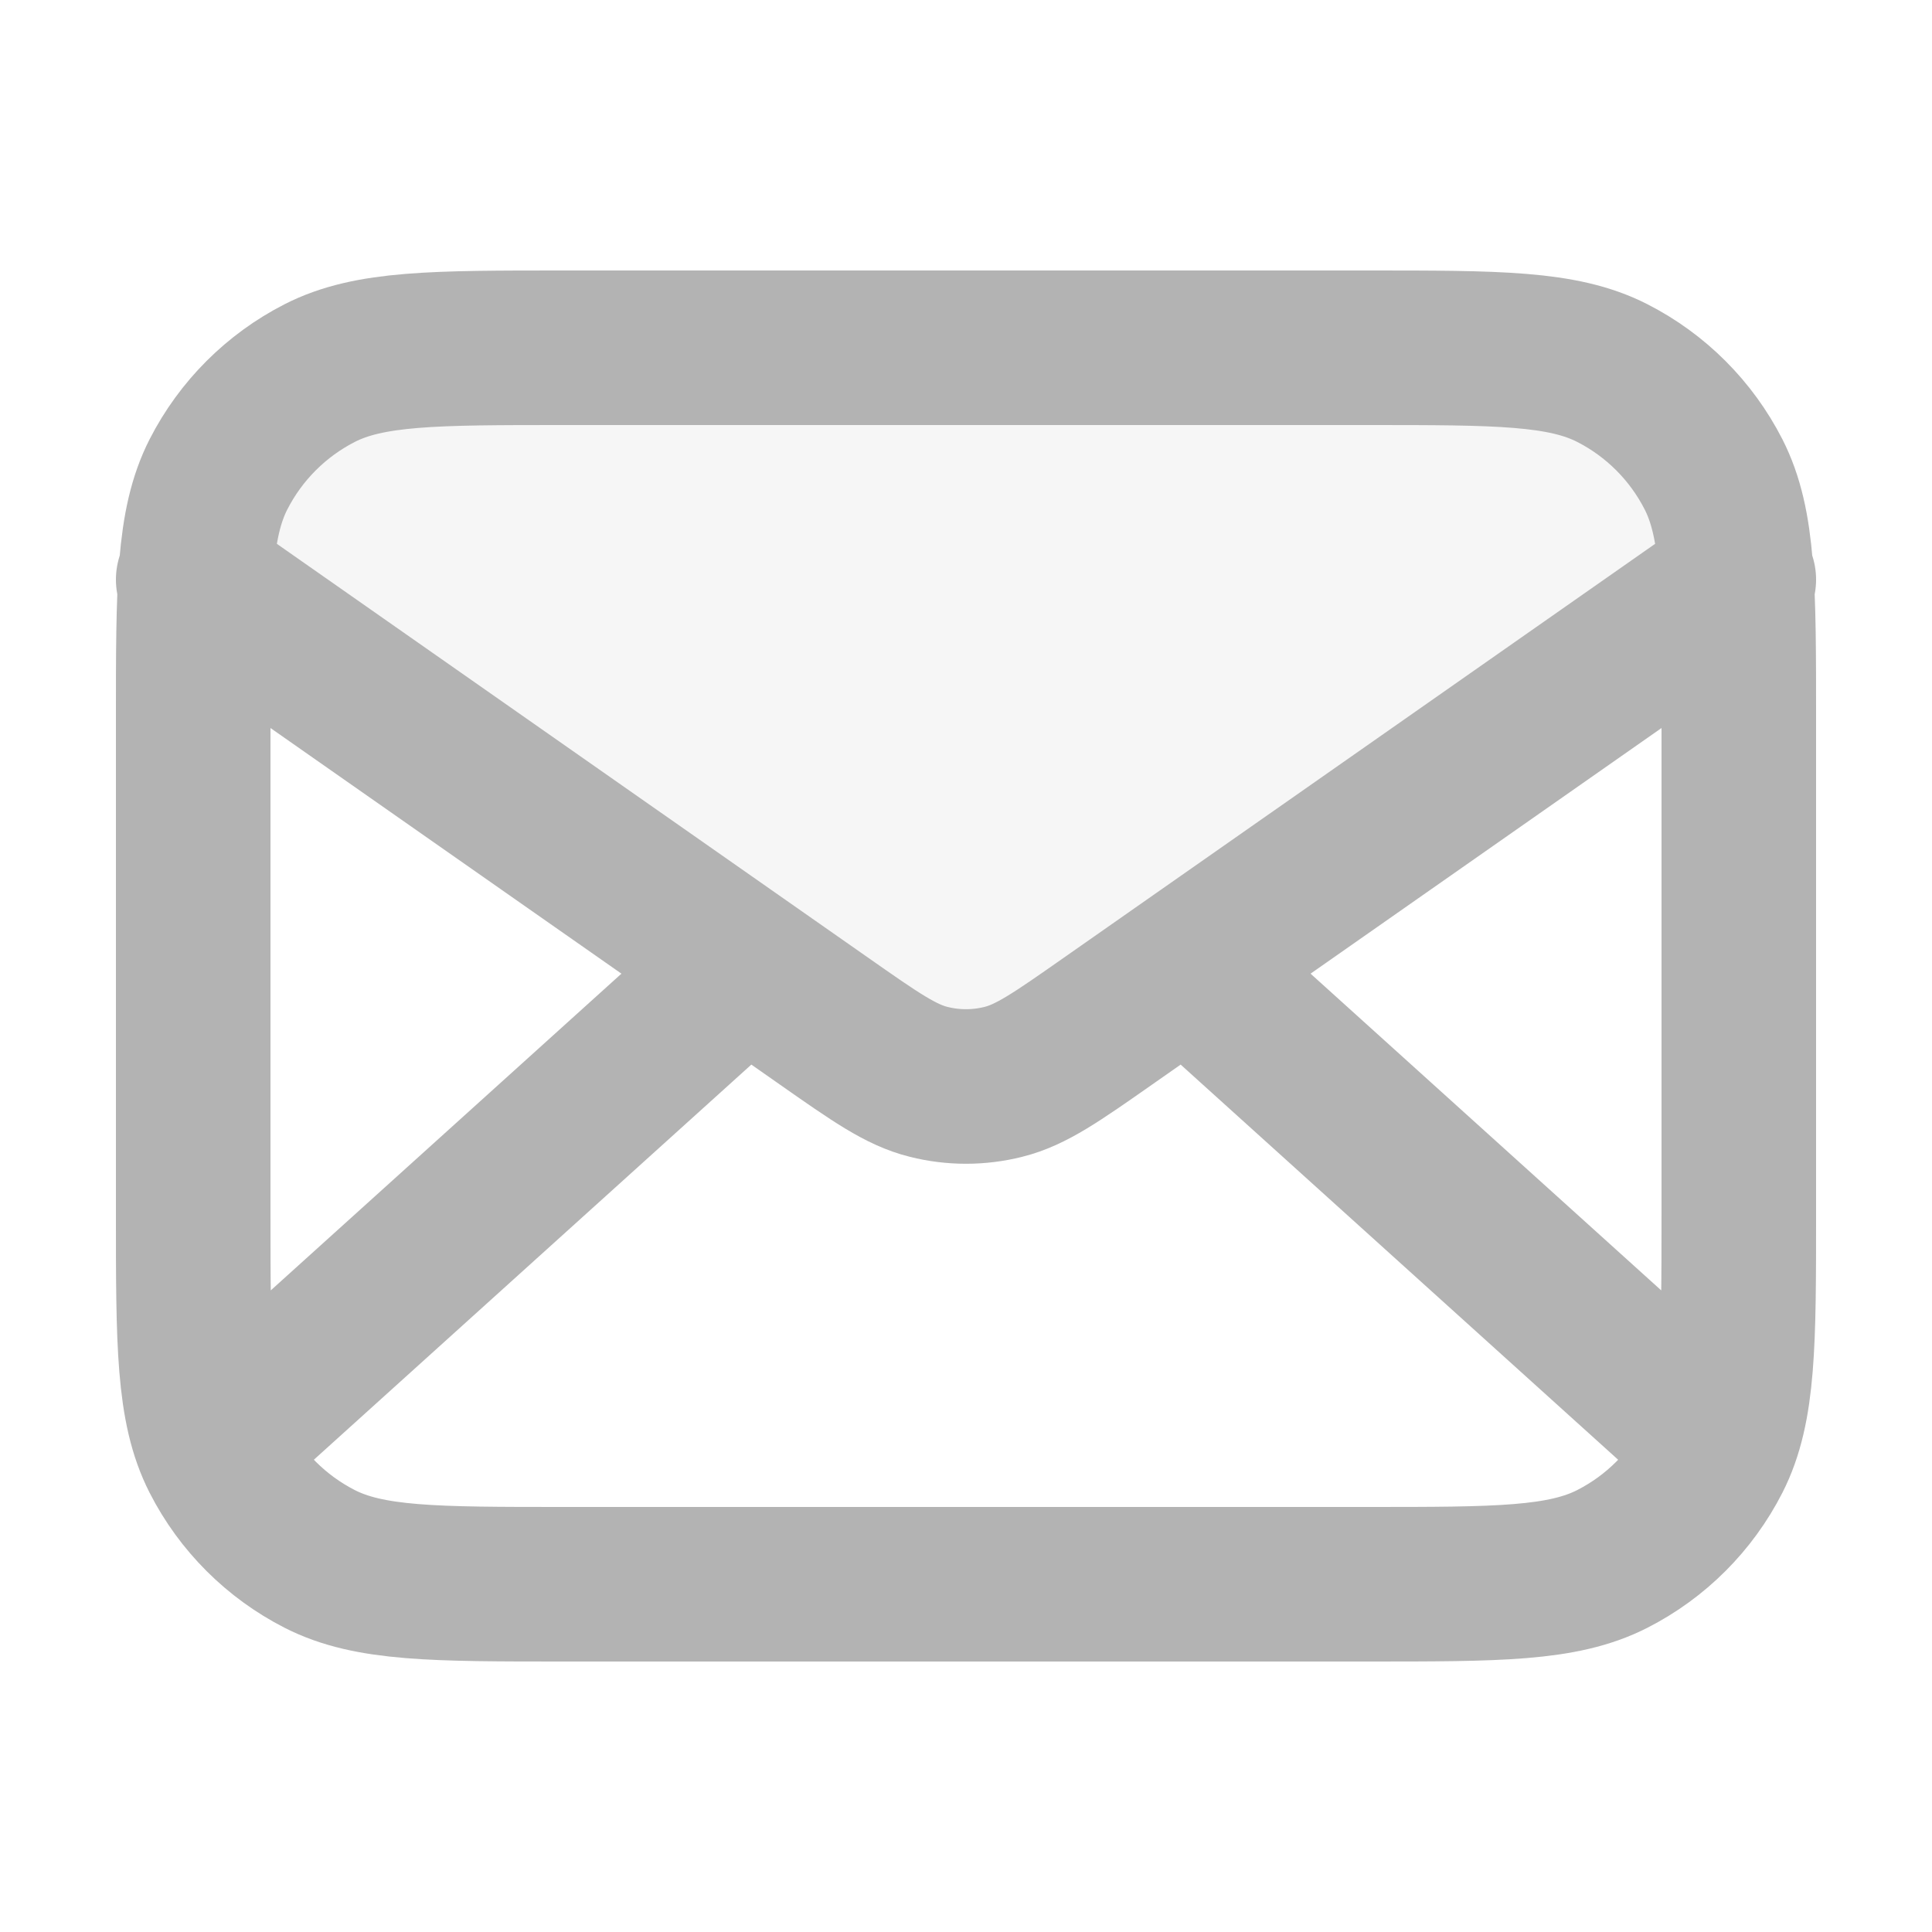 <svg width="25" height="25" viewBox="0 0 25 25" fill="none" xmlns="http://www.w3.org/2000/svg">
<path opacity="0.12" d="M14.335 13.215C13.674 13.678 13.343 13.91 12.984 13.999C12.666 14.079 12.334 14.079 12.016 13.999C11.657 13.91 11.326 13.678 10.665 13.215L2.5 7.5C2.5 5.843 3.843 4.5 5.5 4.5H19.5C21.157 4.5 22.5 5.843 22.5 7.5L14.335 13.215Z" fill="#B3B3B3"/>
<path d="M22 18.5L15.357 12.5M9.643 12.5L3 18.5M2.5 7.5L10.665 13.215C11.326 13.678 11.657 13.91 12.016 13.999C12.334 14.079 12.666 14.079 12.984 13.999C13.343 13.91 13.674 13.678 14.335 13.215L22.5 7.5M7.3 20.5H17.7C19.38 20.5 20.22 20.5 20.862 20.173C21.427 19.885 21.885 19.427 22.173 18.862C22.5 18.22 22.5 17.38 22.5 15.7V9.3C22.5 7.62 22.5 6.78 22.173 6.138C21.885 5.574 21.427 5.115 20.862 4.827C20.22 4.5 19.38 4.5 17.7 4.5H7.3C5.62 4.5 4.78 4.5 4.138 4.827C3.574 5.115 3.115 5.574 2.827 6.138C2.5 6.78 2.5 7.62 2.5 9.3V15.7C2.5 17.38 2.5 18.22 2.827 18.862C3.115 19.427 3.574 19.885 4.138 20.173C4.78 20.5 5.62 20.5 7.3 20.5Z" stroke="#B3B3B3" stroke-width="2" stroke-linecap="round" stroke-linejoin="round"/>
</svg>
